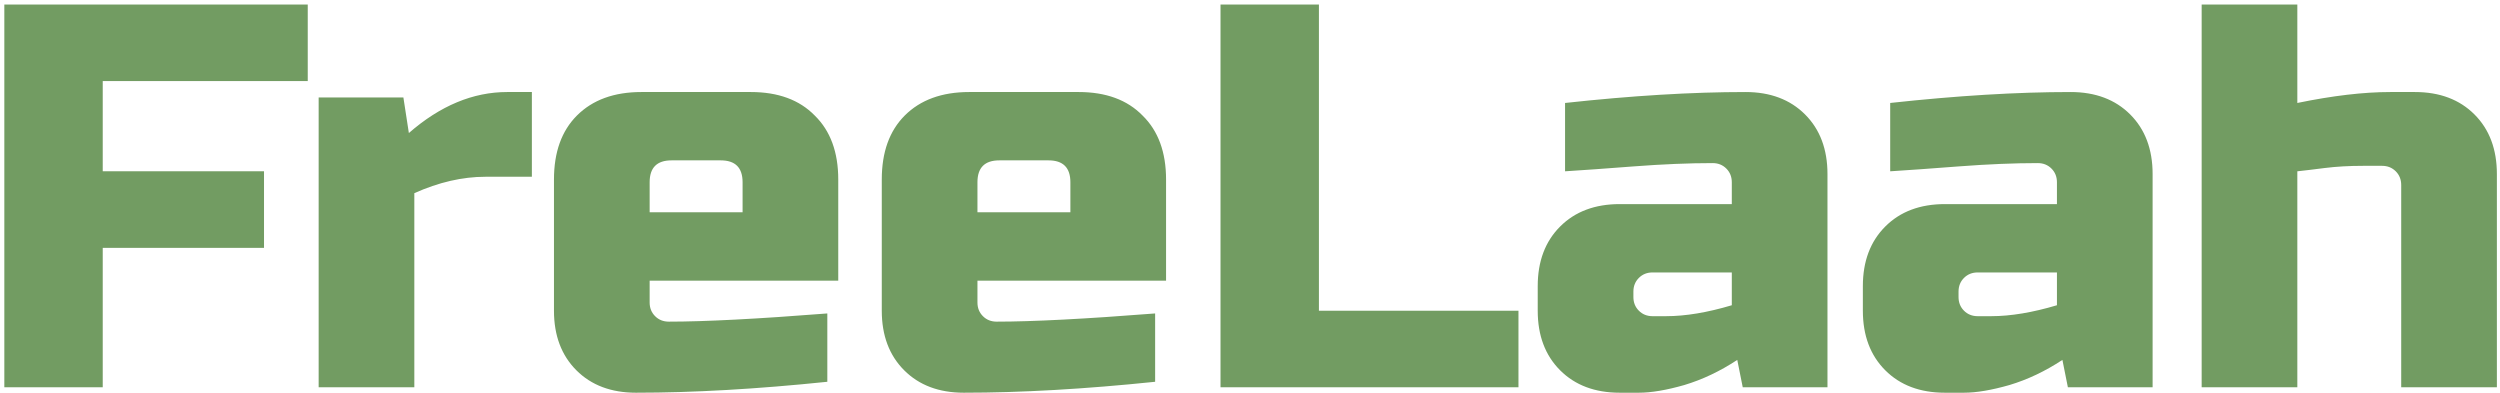 <svg width="439" height="69" xmlns="http://www.w3.org/2000/svg">

 <g>
  <title>background</title>
  <rect fill="none" id="canvas_background" height="602" width="802" y="-1" x="-1"/>
 </g>
 <g>
  <title>Layer 1</title>
  <path id="svg_1" fill="#729C62" d="m18.04,68l-17.28,0l0,-67.2l53.28,0l0,13.44l-36,0l0,15.84l28.32,0l0,13.44l-28.32,0l0,24.48zm67.196,-36.96c-4.032,0 -8.192,0.96 -12.48,2.88l0,34.08l-16.8,0l0,-50.88l14.88,0l0.96,6.24c5.504,-4.8 11.264,-7.2 17.28,-7.2l4.32,0l0,14.88l-8.16,0zm32.682,-2.88c-2.56,0 -3.84,1.28 -3.84,3.84l0,5.28l16.32,0l0,-5.28c0,-2.56 -1.28,-3.84 -3.84,-3.84l-8.64,0zm27.36,38.88c-12.352,1.28 -23.552,1.92 -33.6,1.92c-4.352,0 -7.84,-1.312 -10.464,-3.936c-2.624,-2.624 -3.937,-6.112 -3.937,-10.464l0,-23.04c0,-4.8 1.344,-8.544 4.032,-11.232c2.752,-2.752 6.528,-4.128 11.328,-4.128l19.2,0c4.8,0 8.544,1.376 11.232,4.128c2.752,2.688 4.128,6.432 4.128,11.232l0,17.76l-33.12,0l0,3.84c0,0.96 0.32,1.76 0.96,2.4c0.64,0.64 1.44,0.96 2.4,0.96c6.336,0 15.616,-0.48 27.84,-1.44l0,12zm30.202,-38.88c-2.56,0 -3.84,1.28 -3.84,3.84l0,5.28l16.32,0l0,-5.28c0,-2.56 -1.28,-3.84 -3.84,-3.84l-8.64,0zm27.36,38.88c-12.352,1.28 -23.552,1.92 -33.6,1.92c-4.352,0 -7.84,-1.312 -10.464,-3.936c-2.624,-2.624 -3.936,-6.112 -3.936,-10.464l0,-23.04c0,-4.8 1.344,-8.544 4.032,-11.232c2.752,-2.752 6.528,-4.128 11.328,-4.128l19.2,0c4.8,0 8.544,1.376 11.232,4.128c2.752,2.688 4.128,6.432 4.128,11.232l0,17.76l-33.12,0l0,3.84c0,0.96 0.32,1.76 0.96,2.4c0.64,0.64 1.44,0.96 2.4,0.96c6.336,0 15.616,-0.48 27.84,-1.44l0,12zm28.763,-12.48l35.04,0l0,13.44l-52.32,0l0,-67.2l17.28,0l0,53.76zm60.982,0.96c3.392,0 7.232,-0.64 11.52,-1.92l0,-5.76l-13.92,0c-0.96,0 -1.76,0.32 -2.4,0.96c-0.64,0.64 -0.96,1.44 -0.96,2.4l0,0.96c0,0.96 0.32,1.76 0.96,2.4c0.64,0.64 1.44,0.96 2.4,0.96l2.4,0zm-17.76,-37.44c11.712,-1.28 22.272,-1.92 31.68,-1.92c4.352,0 7.84,1.312 10.464,3.936c2.624,2.624 3.936,6.112 3.936,10.464l0,37.44l-14.88,0l-0.96,-4.8c-3.008,1.984 -6.112,3.456 -9.312,4.416c-3.136,0.896 -5.792,1.344 -7.968,1.344l-3.36,0c-4.352,0 -7.84,-1.312 -10.464,-3.936c-2.624,-2.624 -3.936,-6.112 -3.936,-10.464l0,-4.32c0,-4.352 1.312,-7.84 3.936,-10.464c2.624,-2.624 6.112,-3.936 10.464,-3.936l19.68,0l0,-3.84c0,-0.96 -0.32,-1.76 -0.96,-2.4c-0.64,-0.64 -1.44,-0.96 -2.4,-0.96c-4.16,0 -8.768,0.192 -13.824,0.576c-4.992,0.384 -9.024,0.672 -12.096,0.864l0,-12zm74.854,37.44c3.392,0 7.232,-0.64 11.52,-1.92l0,-5.76l-13.92,0c-0.96,0 -1.76,0.32 -2.4,0.96c-0.64,0.64 -0.96,1.44 -0.96,2.4l0,0.96c0,0.96 0.32,1.76 0.96,2.4c0.64,0.64 1.44,0.96 2.4,0.96l2.4,0zm-17.76,-37.44c11.712,-1.28 22.272,-1.92 31.68,-1.92c4.352,0 7.84,1.312 10.464,3.936c2.624,2.624 3.936,6.112 3.936,10.464l0,37.44l-14.88,0l-0.96,-4.8c-3.008,1.984 -6.112,3.456 -9.312,4.416c-3.136,0.896 -5.792,1.344 -7.968,1.344l-3.36,0c-4.352,0 -7.84,-1.312 -10.464,-3.936c-2.624,-2.624 -3.936,-6.112 -3.936,-10.464l0,-4.32c0,-4.352 1.312,-7.84 3.936,-10.464c2.624,-2.624 6.112,-3.936 10.464,-3.936l19.68,0l0,-3.84c0,-0.96 -0.32,-1.76 -0.96,-2.4c-0.64,-0.64 -1.44,-0.96 -2.4,-0.96c-4.16,0 -8.768,0.192 -13.824,0.576c-4.992,0.384 -9.024,0.672 -12.096,0.864l0,-12zm71.494,0c6.208,-1.28 11.648,-1.92 16.32,-1.92l4.32,0c4.352,0 7.84,1.312 10.464,3.936c2.624,2.624 3.936,6.112 3.936,10.464l0,37.44l-16.8,0l0,-35.52c0,-0.96 -0.32,-1.76 -0.96,-2.4c-0.64,-0.64 -1.44,-0.96 -2.4,-0.96l-3.36,0c-2.432,0 -4.672,0.128 -6.72,0.384c-1.984,0.256 -3.584,0.448 -4.8,0.576l0,37.92l-16.8,0l0,-67.2l16.8,0l0,17.28z"/>
 </g>
</svg>